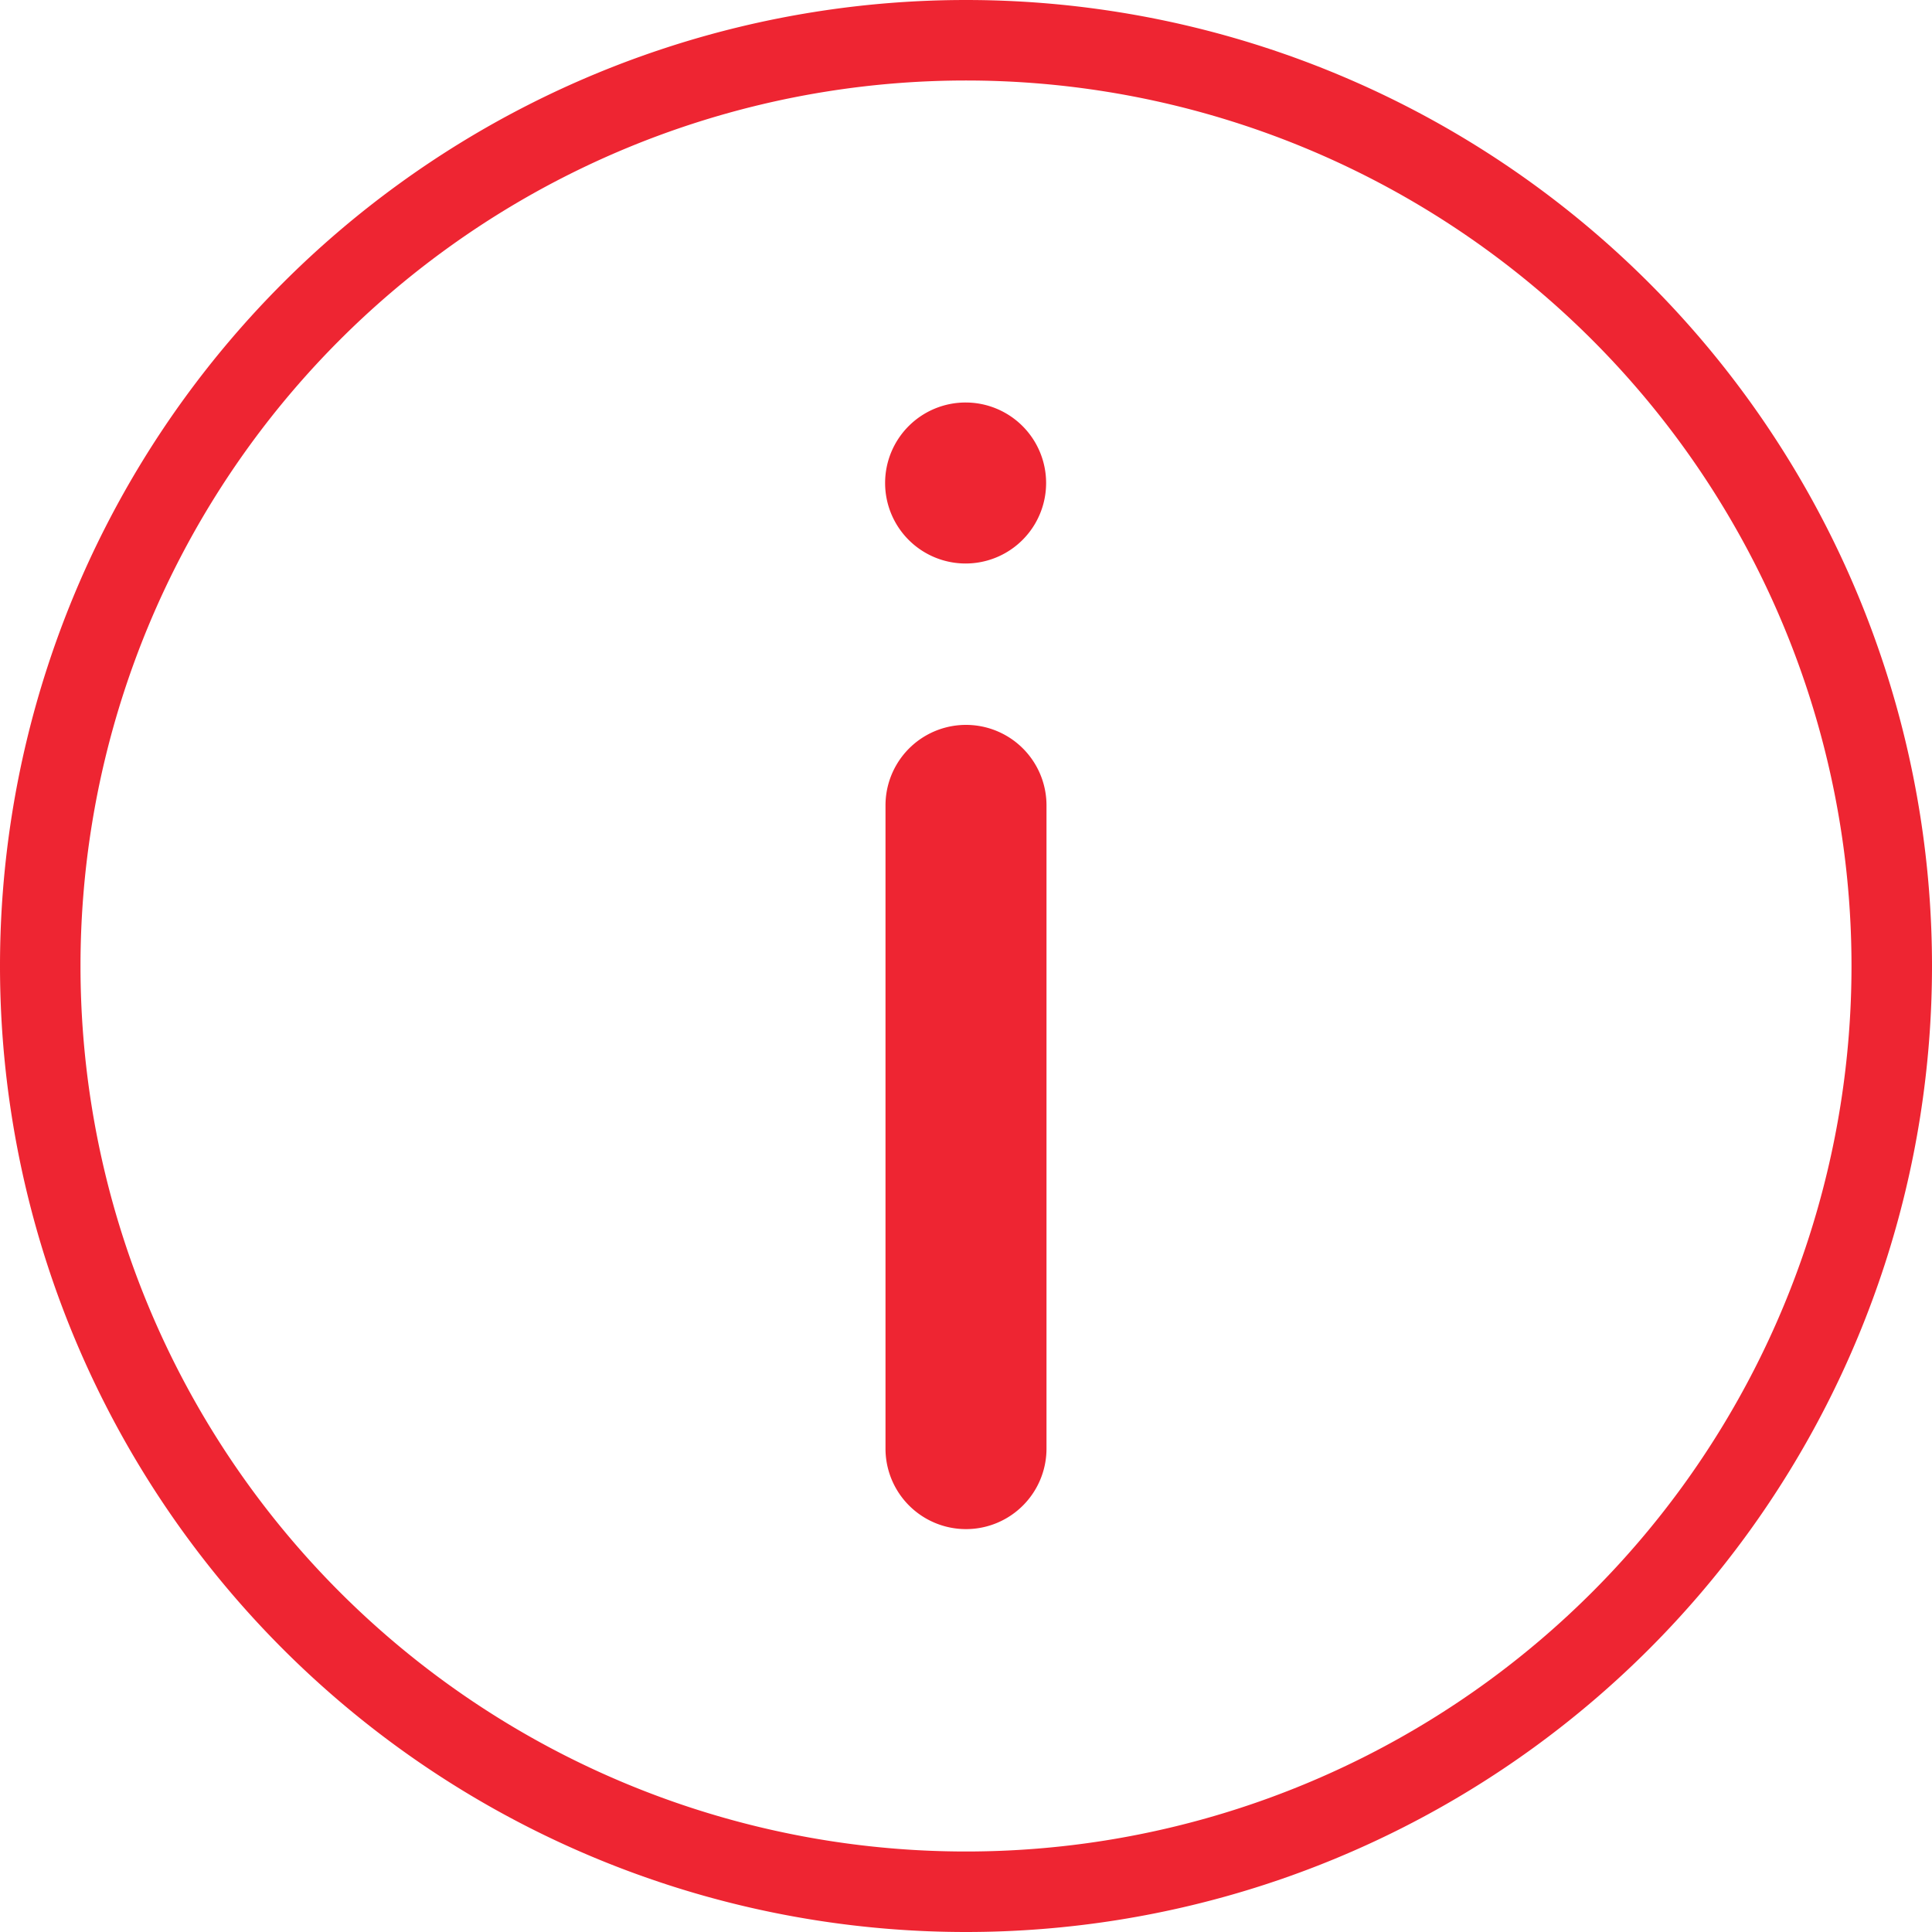 <?xml version="1.0" standalone="no"?><!DOCTYPE svg PUBLIC "-//W3C//DTD SVG 1.1//EN" "http://www.w3.org/Graphics/SVG/1.1/DTD/svg11.dtd"><svg t="1533563569096" class="icon" style="" viewBox="0 0 1024 1024" version="1.1" xmlns="http://www.w3.org/2000/svg" p-id="8282" xmlns:xlink="http://www.w3.org/1999/xlink" width="200" height="200"><defs><style type="text/css"></style></defs><path d="M512 981.333a469.333 469.333 0 1 0 0-938.667 469.333 469.333 0 0 0 0 938.667z m0 42.667A512 512 0 1 1 512 0a512 512 0 0 1 0 1024z m0-725.333a42.667 42.667 0 1 1 0-85.333 42.667 42.667 0 0 1 0 85.333zM469.333 426.667a42.667 42.667 0 0 1 85.333 0v341.333a42.667 42.667 0 0 1-85.333 0V426.667z" fill="#EE2532" p-id="8283"></path></svg>